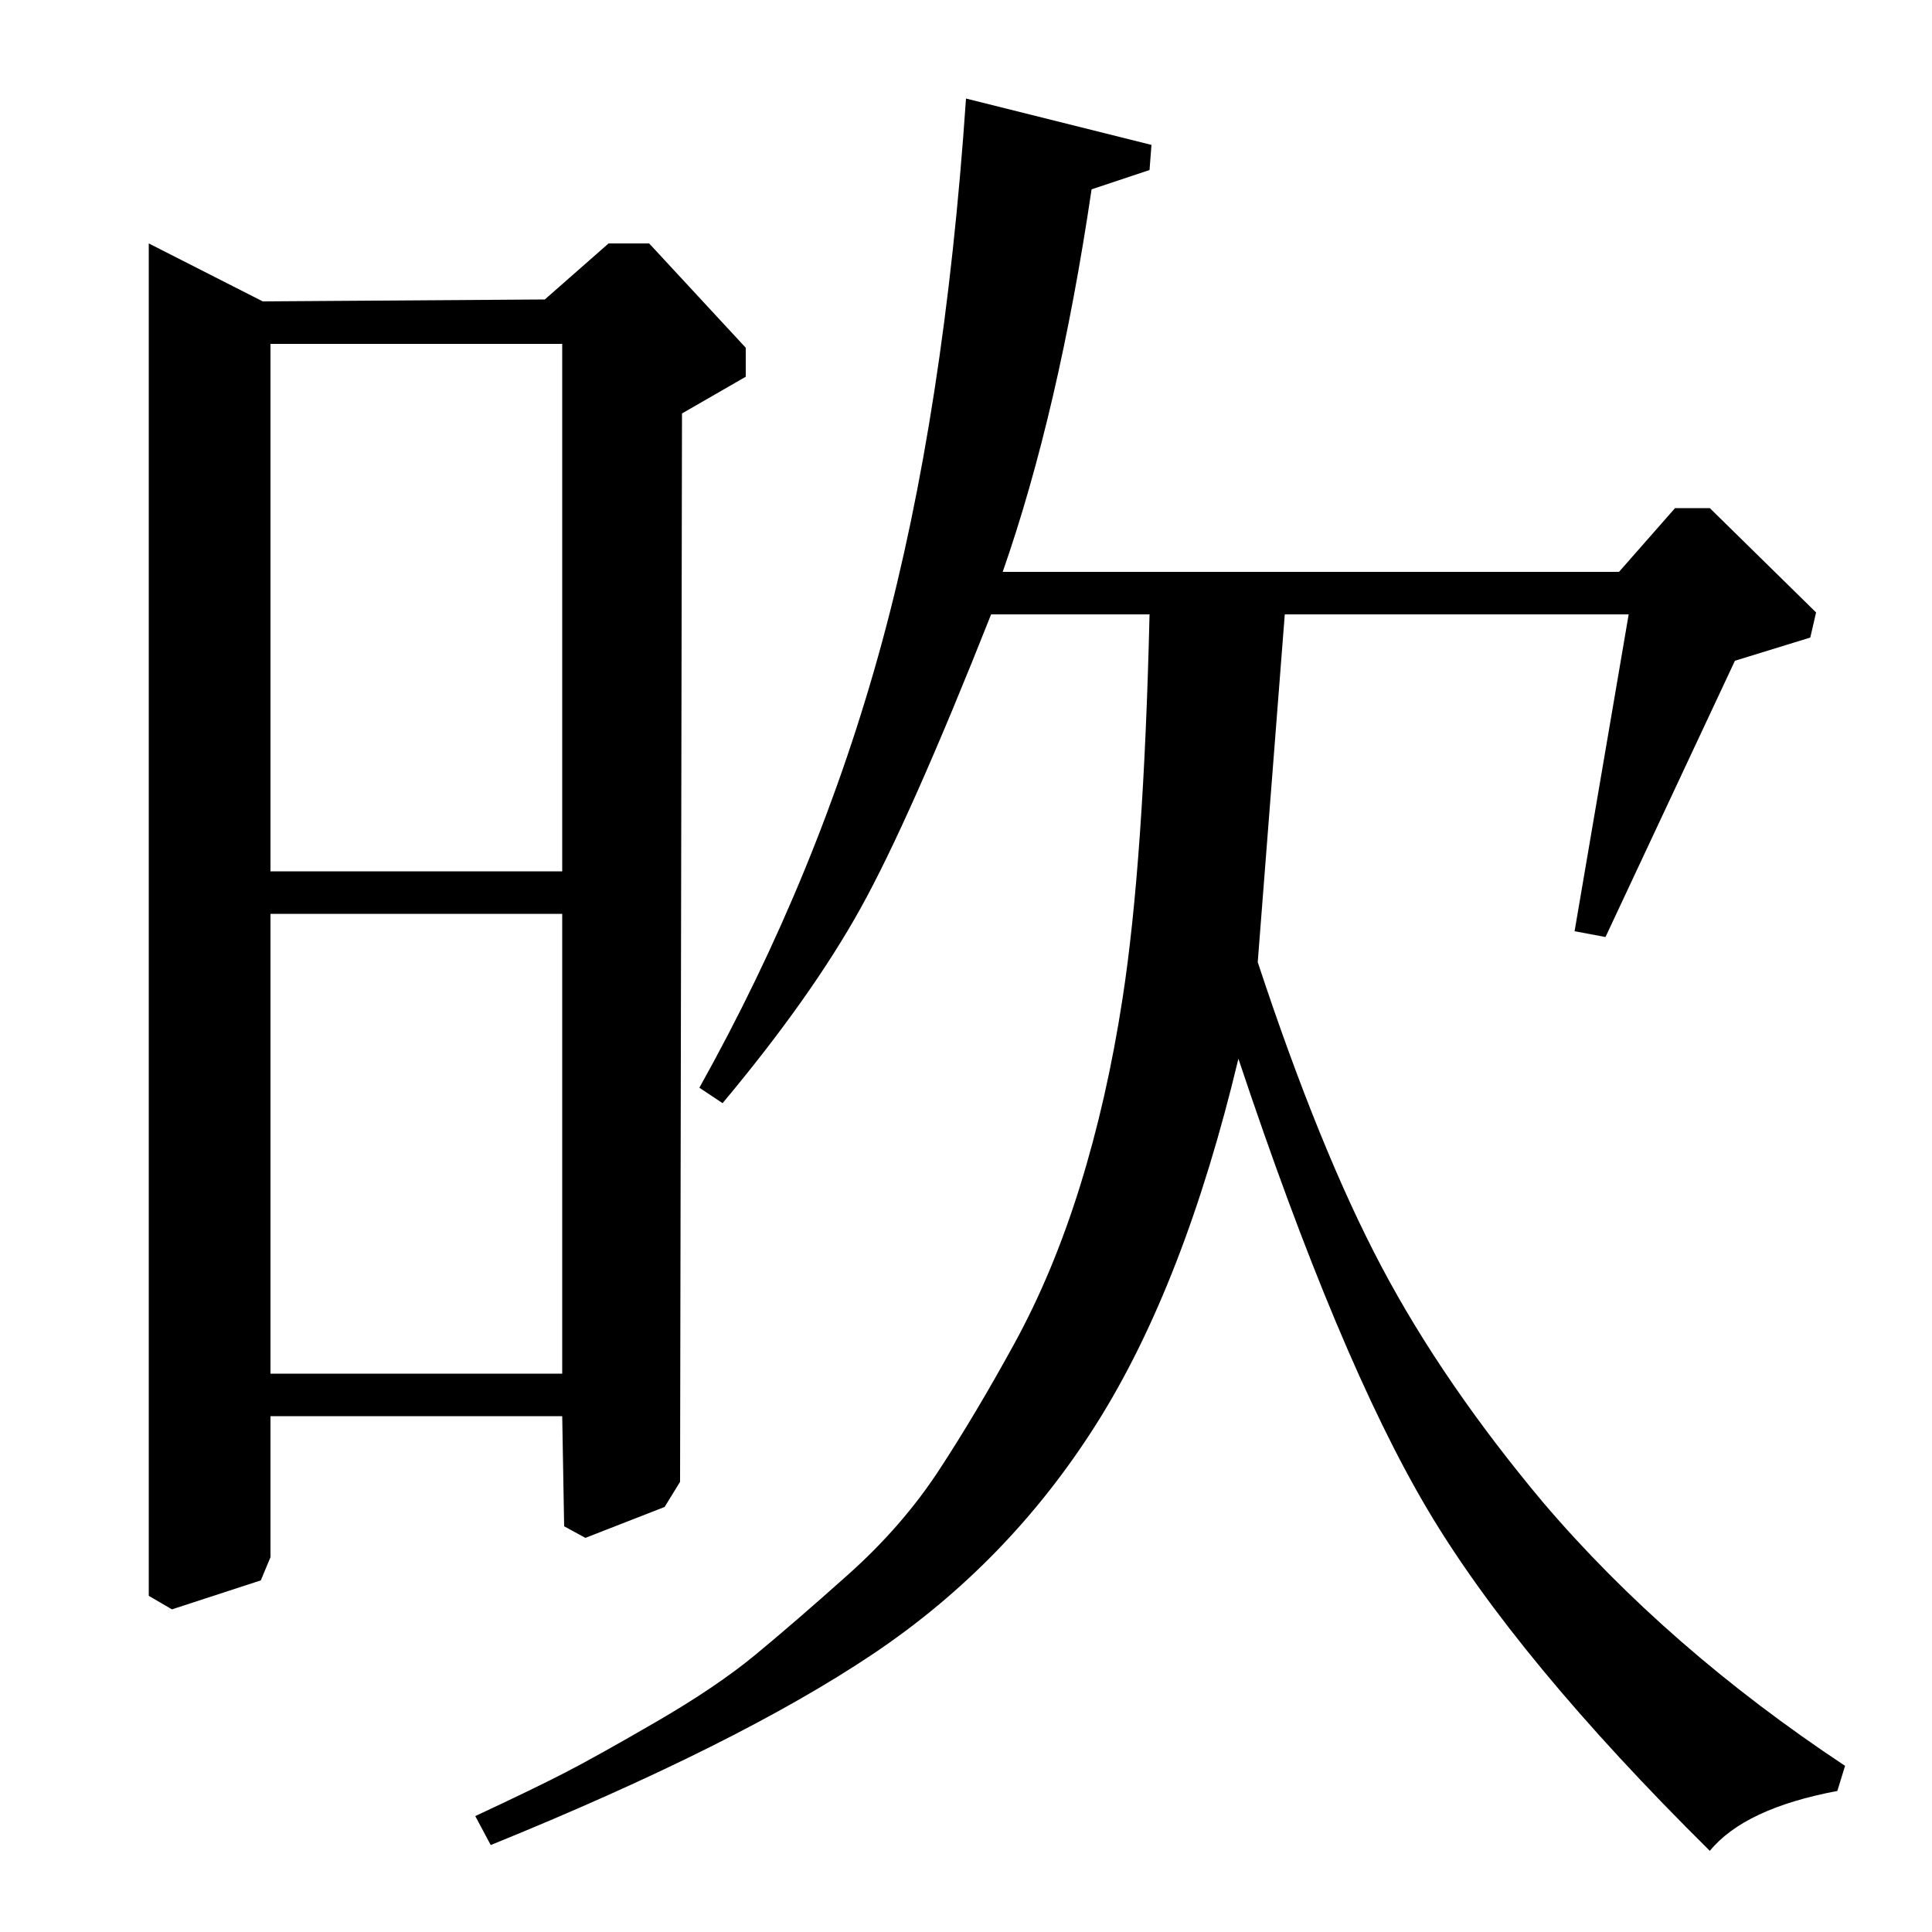 <?xml version="1.0" standalone="no"?>
<!DOCTYPE svg PUBLIC "-//W3C//DTD SVG 1.1//EN" "http://www.w3.org/Graphics/SVG/1.1/DTD/svg11.dtd" >
<svg xmlns="http://www.w3.org/2000/svg" xmlns:xlink="http://www.w3.org/1999/xlink" version="1.1" viewBox="0 -140 1000 1000">
  <g transform="matrix(1 0 0 -1 0 860)">
   <path fill="currentColor"
d="M665 682l-14 -180q32 -97 64 -157.5t84 -122.5q64 -75 156 -136l-4 -13q-48 -9 -66 -31q-100 99 -146 176.5t-98 233.5q-28 -117 -73.5 -189t-115.5 -119t-198 -99l-8 15q30 14 46.5 22.5t47.5 26.5t51 34.5t48 41.5t47 54t39 65.5t34 81.5t22 97q11 71 14 199h-82
q-42 -106 -67.5 -152t-71.5 -101l-12 8q62 111 94.5 230.5t43.5 281.5l96 -24l-1 -13l-30 -10q-17 -115 -46 -198h319l29 33h18l55 -54l-3 -13l-39 -12l-67 -143l-16 3l28 164h-178zM336 874l50 -54v-15l-33 -19l-1 -553l-8 -13l-41 -16l-11 6l-1 57h-151v-73l-5 -12
l-46 -15l-12 7v700l59 -30l146 1l33 29h21zM140 549h151v273h-151v-273zM140 289h151v238h-151v-238z" />
  </g>

</svg>
